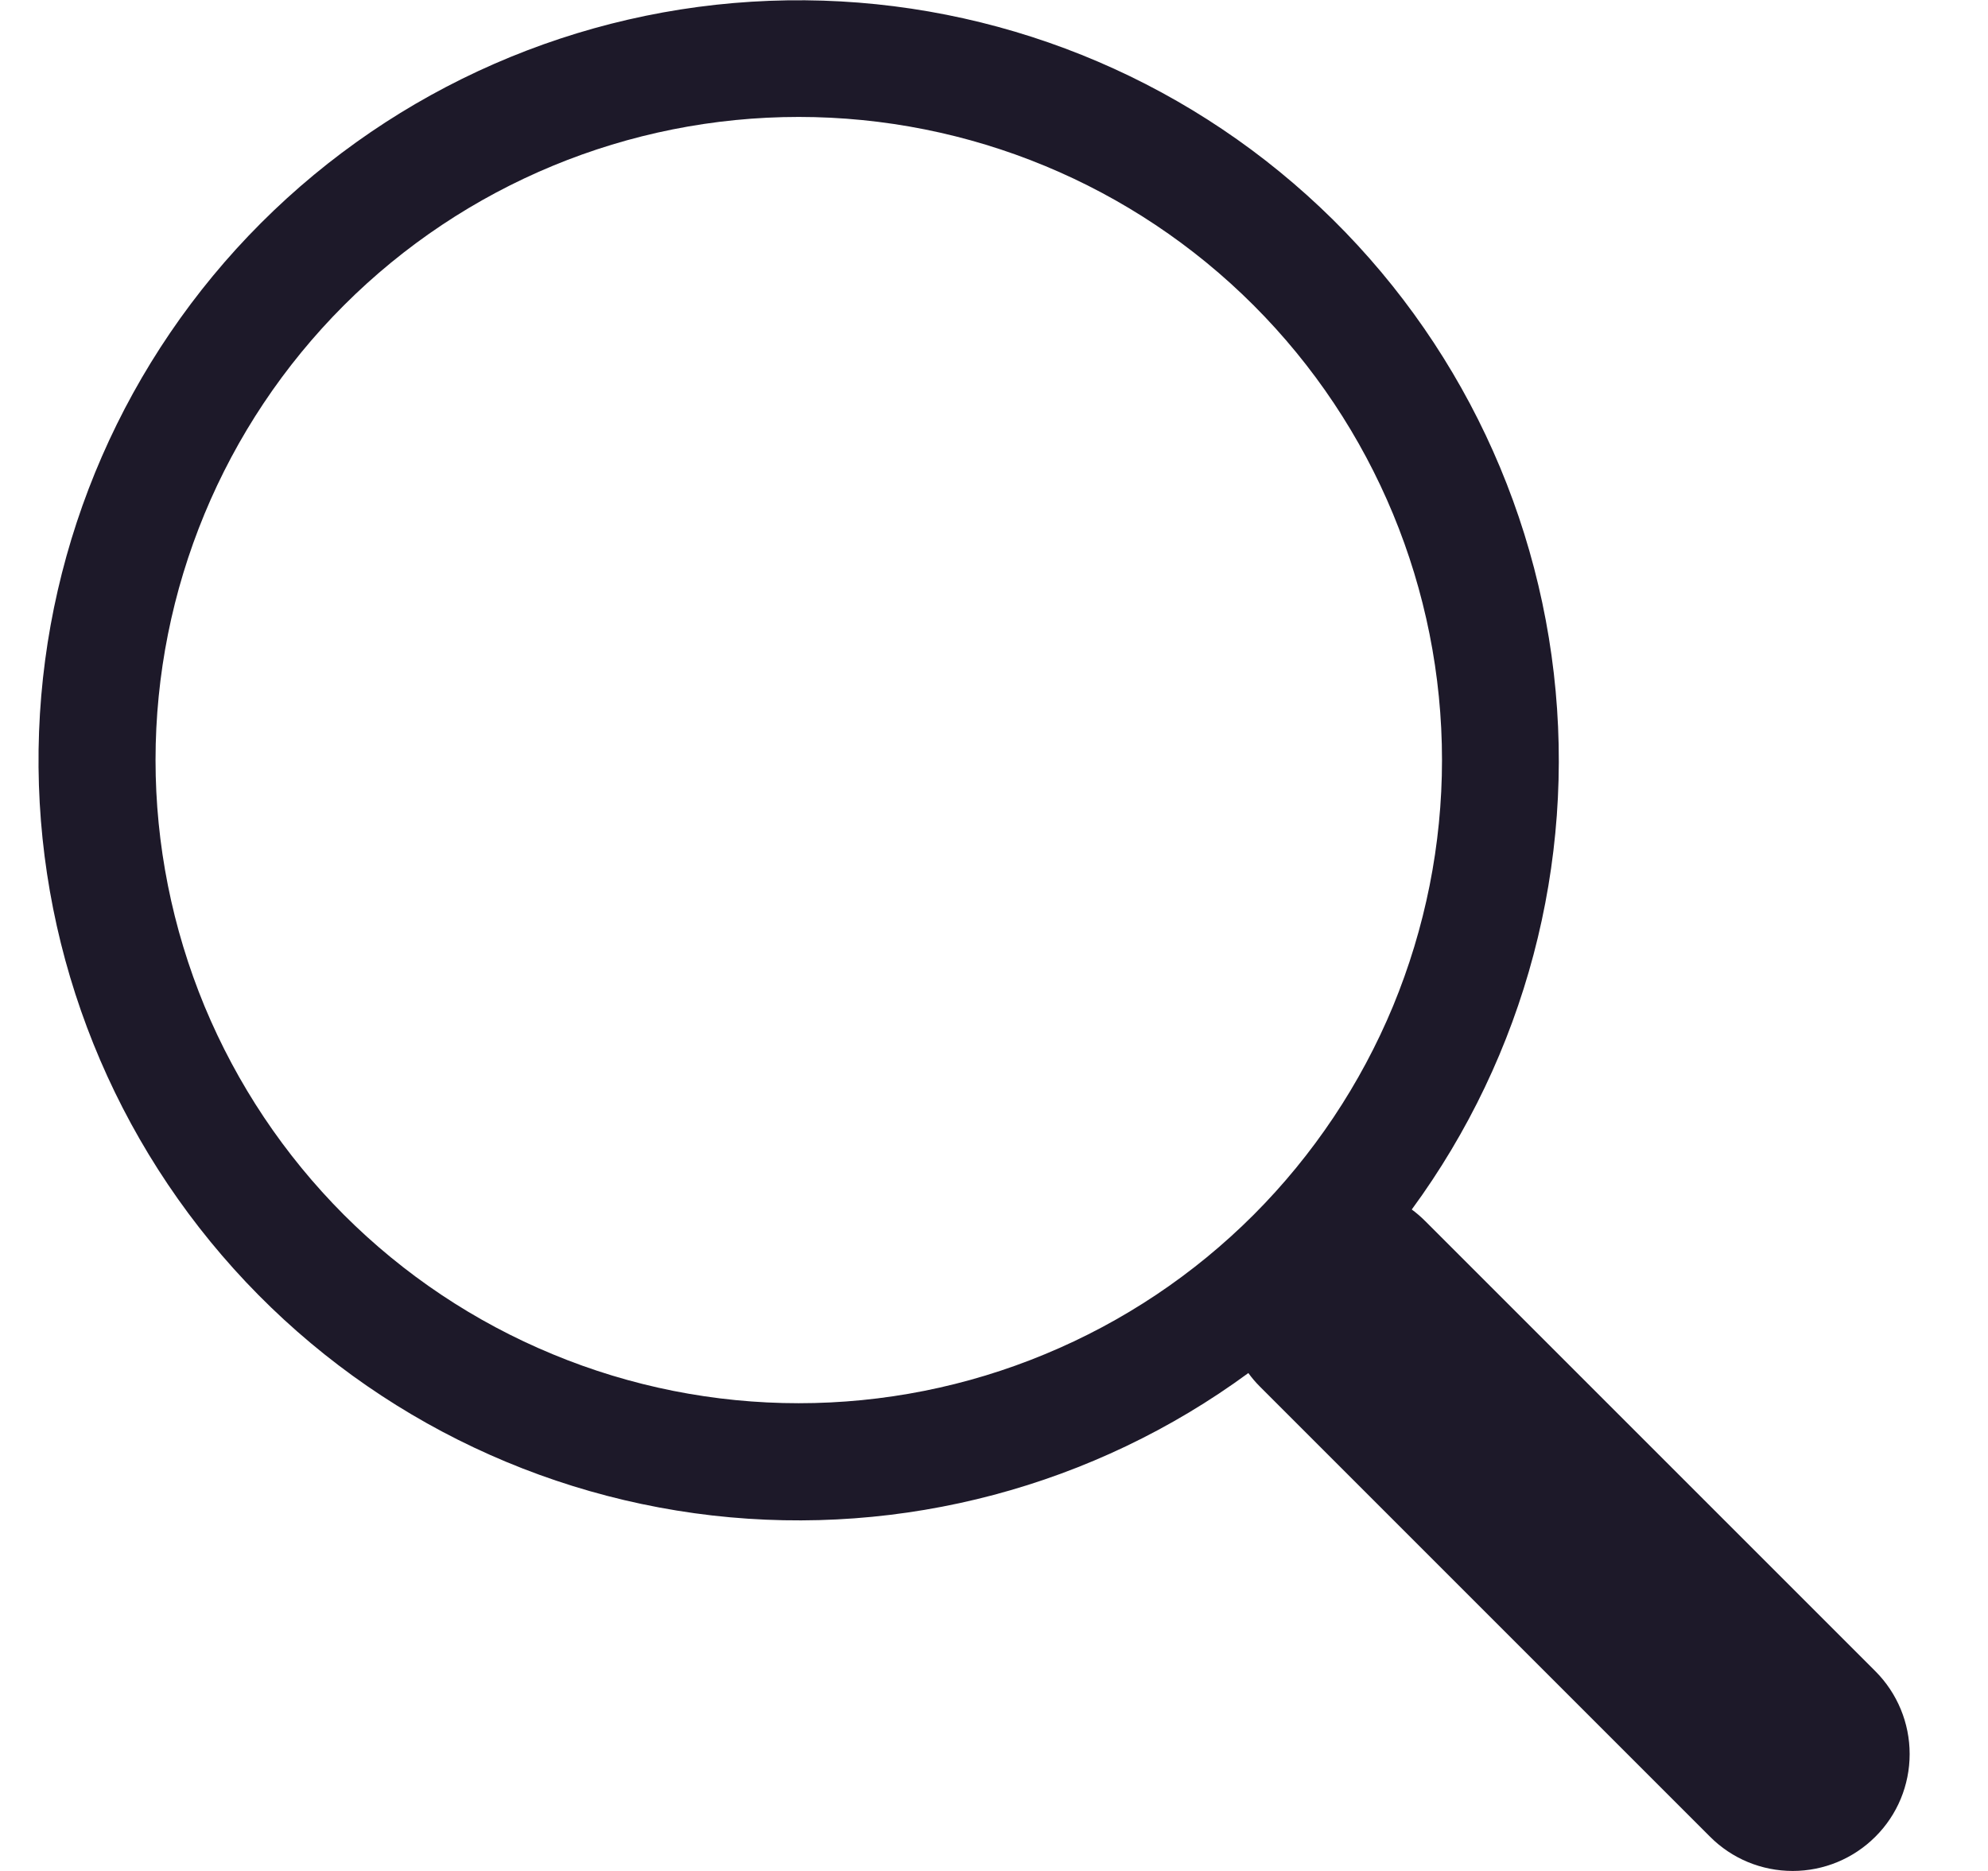 <svg width="17" height="16" viewBox="0 0 17 16" fill="none" xmlns="http://www.w3.org/2000/svg">
<path d="M12.072 10.344C13.041 9.023 13.475 7.384 13.287 5.757C13.099 4.13 12.304 2.633 11.06 1.567C9.817 0.501 8.216 -0.056 6.579 0.007C4.942 0.07 3.39 0.749 2.232 1.907C1.074 3.066 0.396 4.619 0.334 6.256C0.272 7.893 0.831 9.493 1.898 10.736C2.965 11.979 4.462 12.773 6.09 12.96C7.717 13.146 9.355 12.711 10.675 11.742H10.675C10.704 11.782 10.736 11.82 10.773 11.857L14.623 15.707C14.81 15.895 15.064 16 15.33 16C15.595 16 15.849 15.895 16.037 15.707C16.225 15.52 16.33 15.266 16.33 15C16.33 14.735 16.225 14.481 16.038 14.293L12.188 10.443C12.152 10.407 12.113 10.373 12.072 10.343V10.344ZM12.331 6.5C12.331 7.222 12.188 7.937 11.912 8.605C11.635 9.272 11.23 9.878 10.72 10.389C10.209 10.9 9.603 11.305 8.935 11.581C8.268 11.858 7.553 12 6.83 12C6.108 12 5.393 11.858 4.726 11.581C4.058 11.305 3.452 10.9 2.941 10.389C2.431 9.878 2.026 9.272 1.749 8.605C1.473 7.937 1.33 7.222 1.33 6.5C1.33 5.041 1.91 3.642 2.941 2.611C3.973 1.579 5.372 1 6.83 1C8.289 1 9.688 1.579 10.72 2.611C11.751 3.642 12.331 5.041 12.331 6.5Z" fill="#1D1929"/>
</svg>
